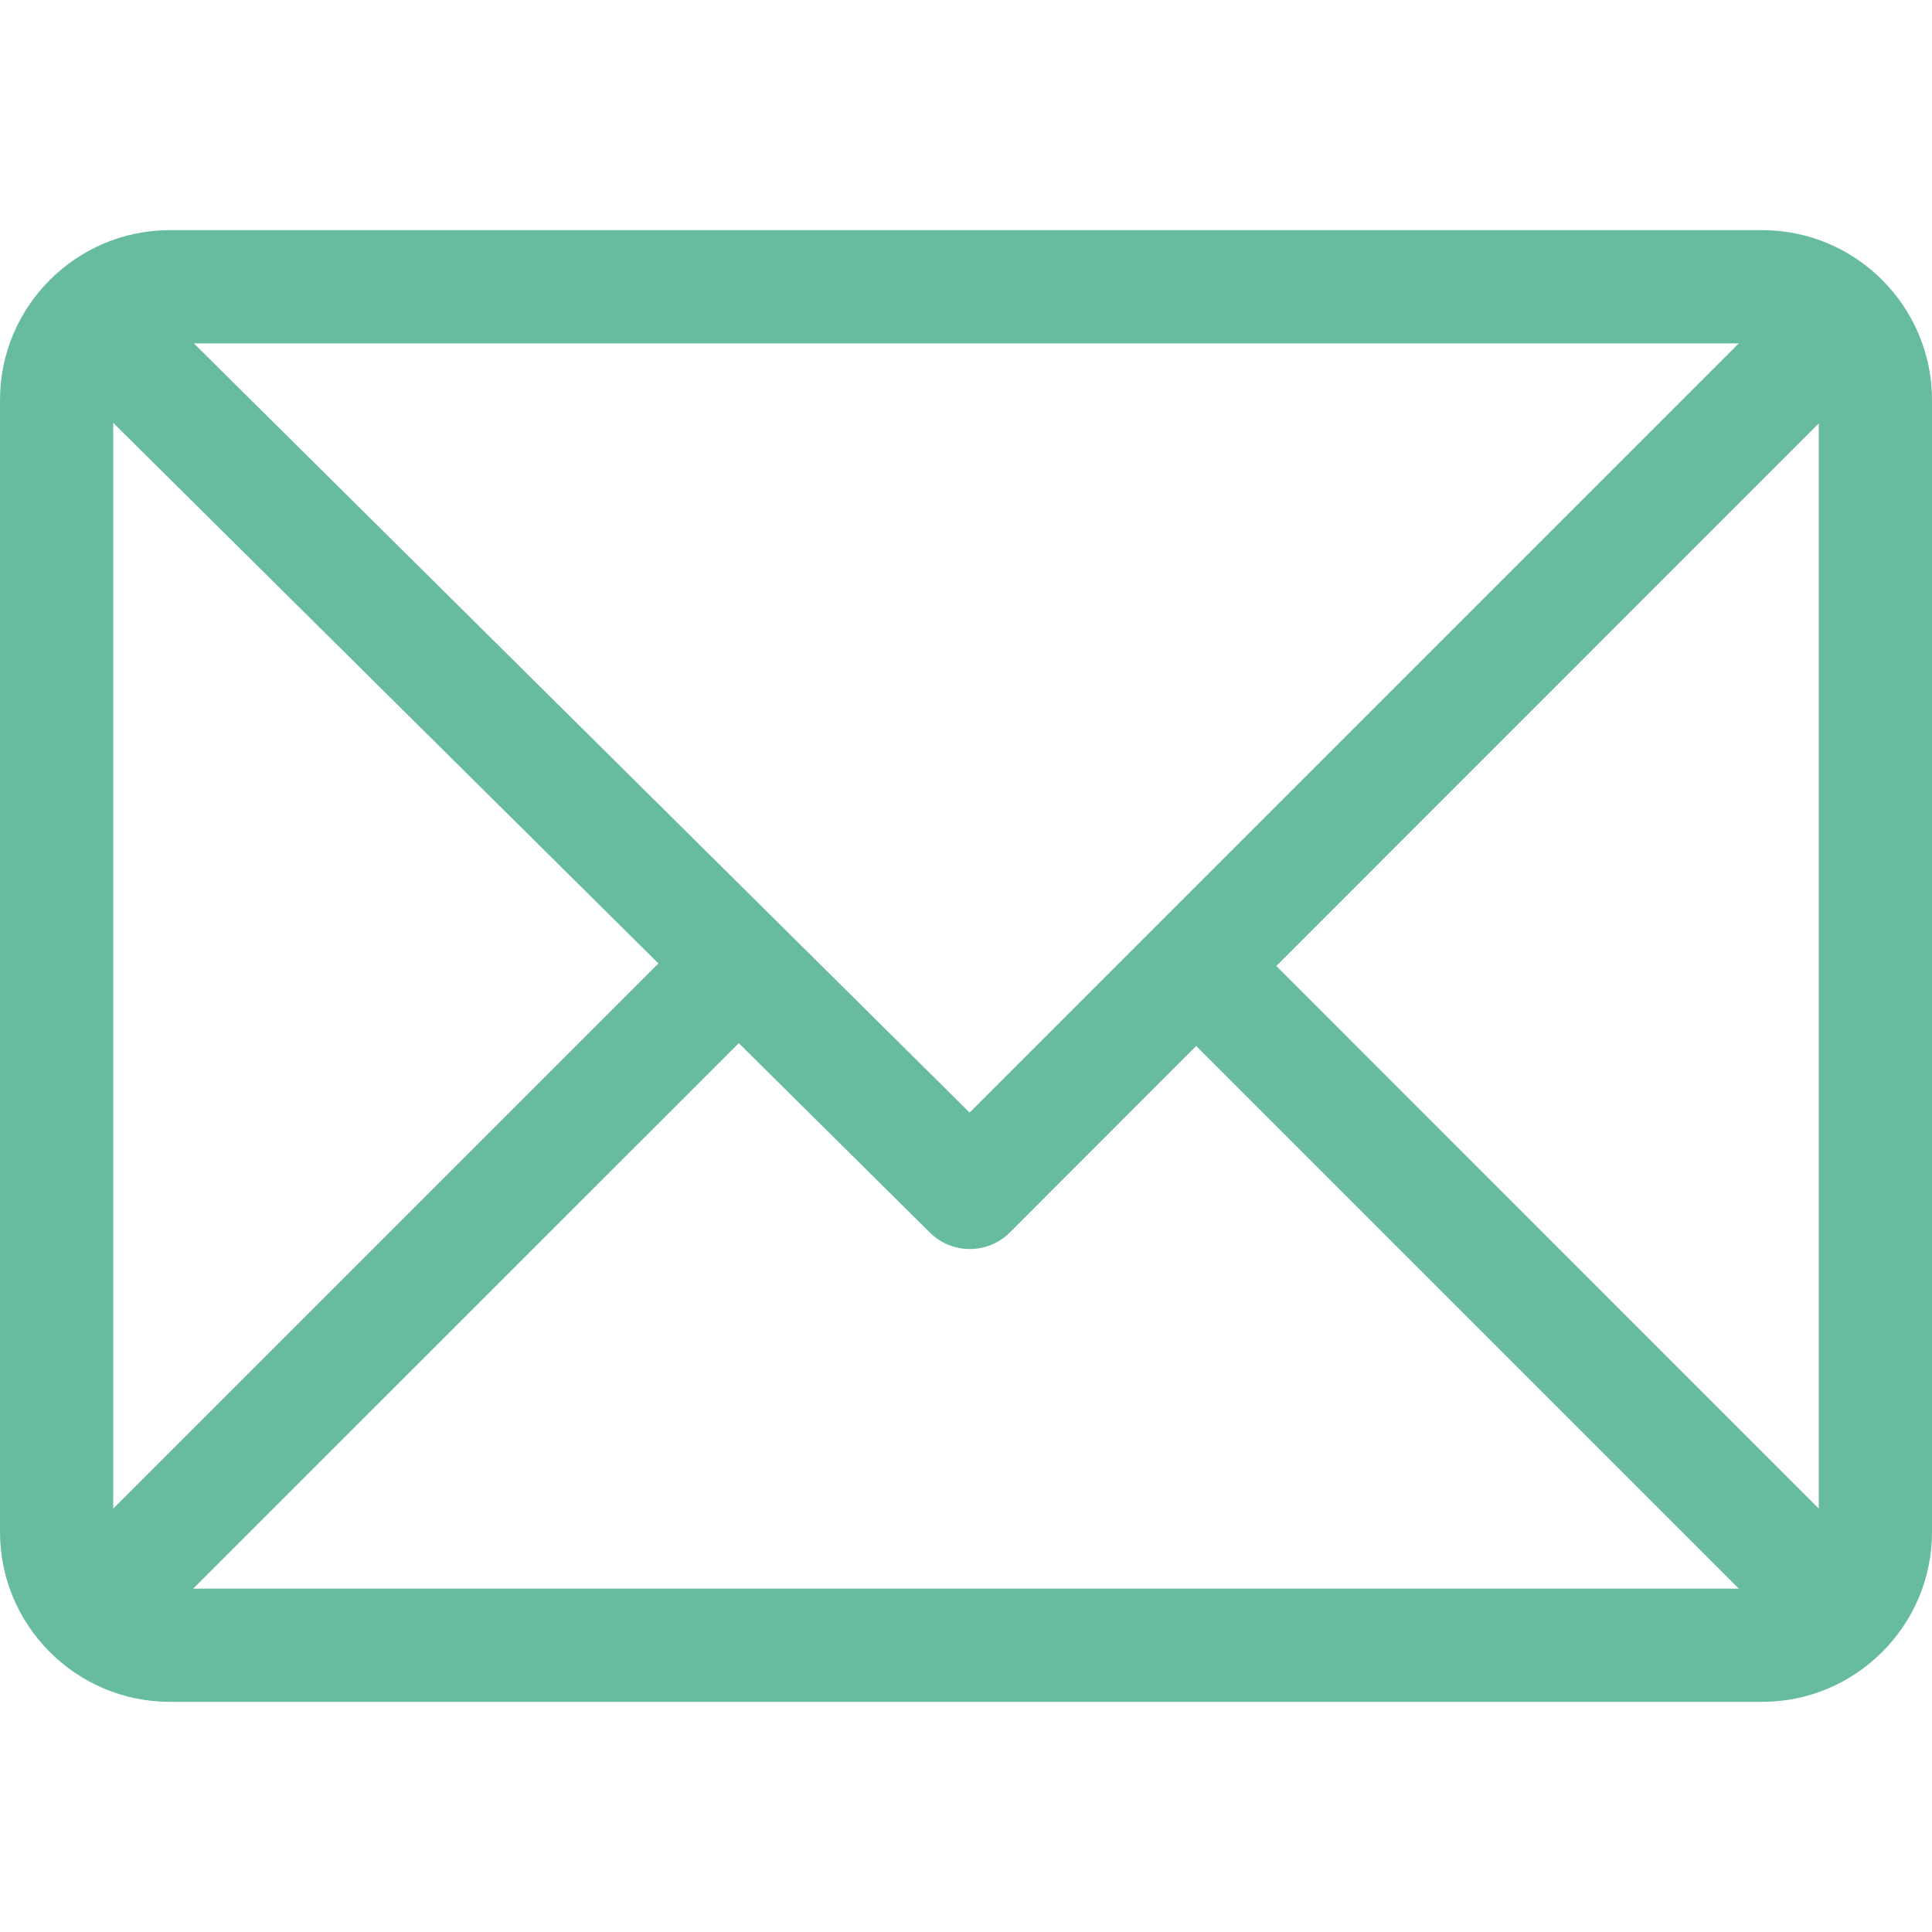 <svg width="15" height="15" viewBox="0 0 15 15" fill="none" xmlns="http://www.w3.org/2000/svg">
<path d="M13.682 1.787H1.318C0.592 1.787 0 2.379 0 3.105V11.895C0 12.619 0.59 13.213 1.318 13.213H13.682C14.406 13.213 15 12.623 15 11.895V3.105C15 2.381 14.41 1.787 13.682 1.787ZM13.5 2.666L7.528 8.638L1.505 2.666H13.5ZM0.879 11.713V3.283L5.112 7.48L0.879 11.713ZM1.5 12.334L5.736 8.099L7.22 9.57C7.392 9.74 7.669 9.74 7.84 9.569L9.287 8.121L13.5 12.334H1.5ZM14.121 11.713L9.909 7.5L14.121 3.287V11.713Z" fill="#67bc9e"/>
</svg>
